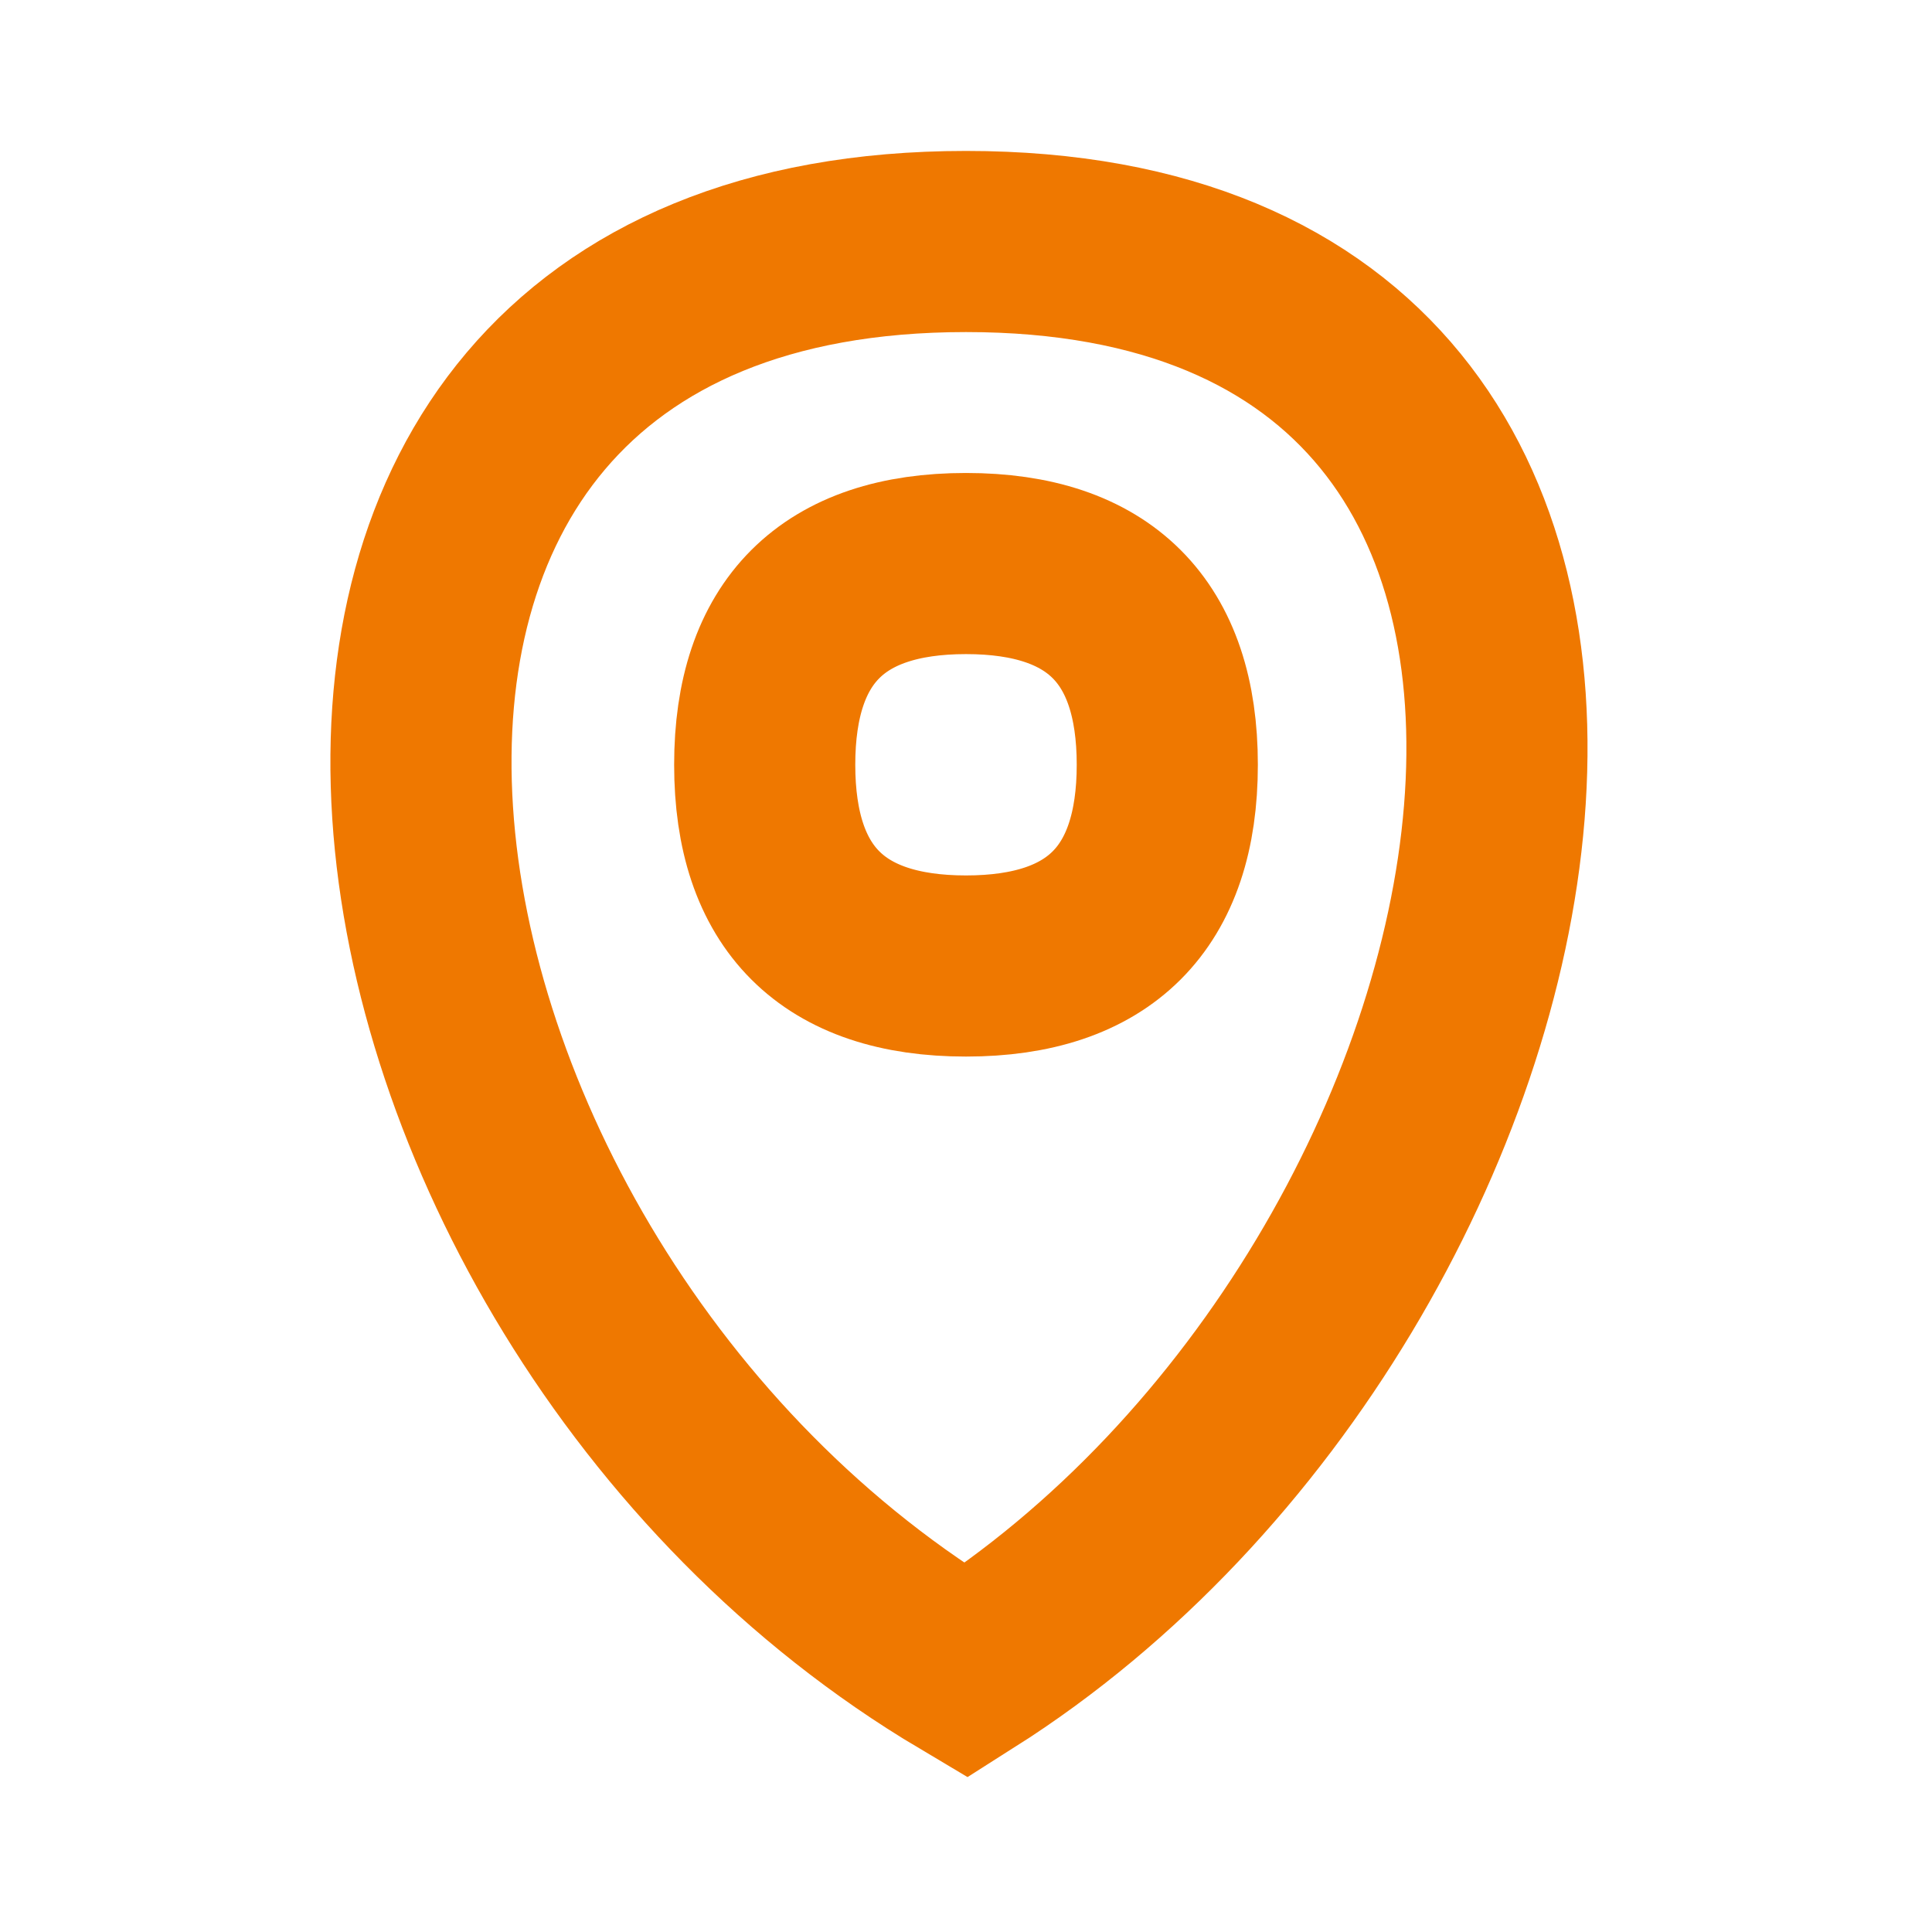 <svg width="16" height="16" viewBox="0 0 16 16" fill="none" xmlns="http://www.w3.org/2000/svg">
<path d="M8 13.837C2.667 10.667 1.333 2 8 2C14.667 2 13 10.667 8 13.837Z" stroke="#EF7800" stroke-width="1.5"/>
<path d="M9.667 6.333C9.667 7.438 9.105 8 8 8C6.895 8 6.333 7.438 6.333 6.333C6.333 5.229 6.895 4.667 8 4.667C9.105 4.667 9.667 5.229 9.667 6.333Z" stroke="#EF7800" stroke-width="1.5"/>
</svg>

